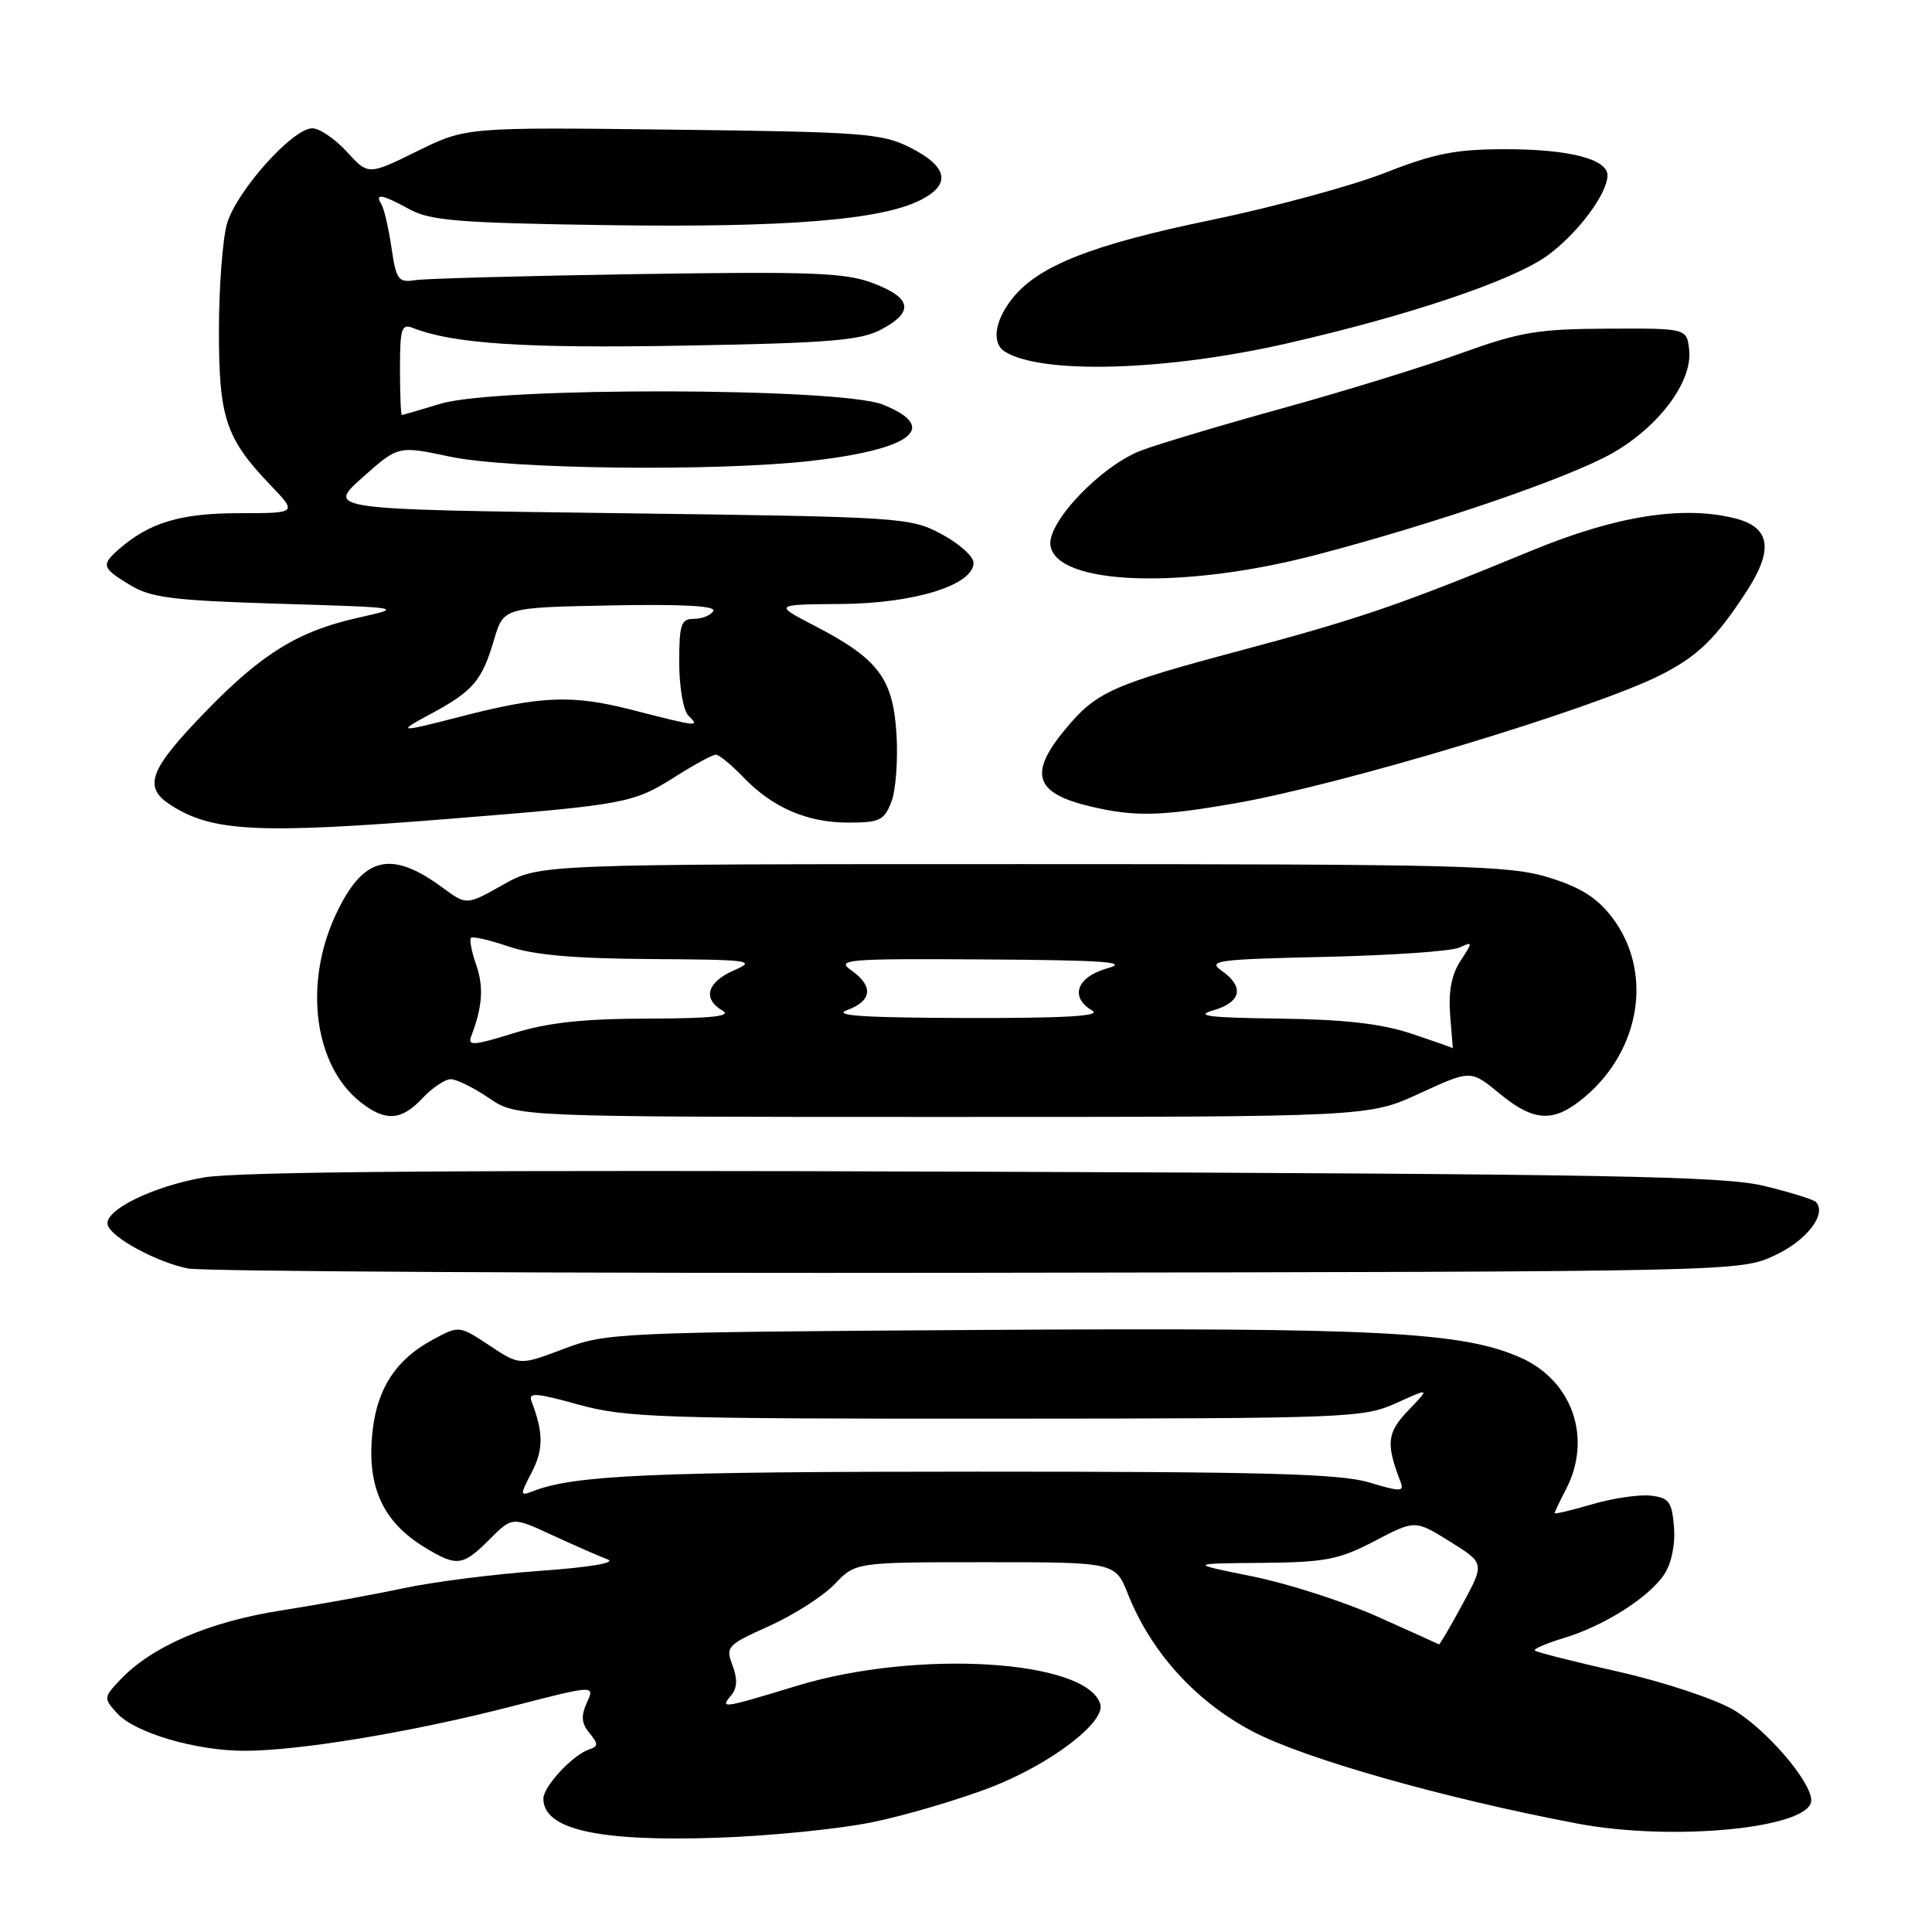 <?xml version="1.0" encoding="UTF-8" standalone="no"?>
<!DOCTYPE svg PUBLIC "-//W3C//DTD SVG 1.1//EN" "http://www.w3.org/Graphics/SVG/1.1/DTD/svg11.dtd" >
<svg xmlns="http://www.w3.org/2000/svg" xmlns:xlink="http://www.w3.org/1999/xlink" version="1.1" viewBox="0 0 256 256">
 <g >
 <path fill="currentColor"
d=" M 115.60 241.45 C 119.94 240.56 126.99 238.48 131.26 236.84 C 139.16 233.79 146.54 228.19 145.79 225.79 C 143.97 219.92 121.56 218.55 105.73 223.34 C 95.58 226.42 95.38 226.45 96.90 224.62 C 97.69 223.66 97.74 222.46 97.06 220.66 C 96.12 218.20 96.35 217.96 101.94 215.45 C 105.16 214.00 109.06 211.51 110.59 209.91 C 113.37 207.00 113.37 207.00 130.58 207.00 C 147.78 207.00 147.78 207.00 149.47 211.25 C 152.54 218.96 158.46 225.47 165.99 229.43 C 172.89 233.05 191.32 238.28 209.00 241.63 C 221.76 244.05 240.00 242.23 240.00 238.55 C 240.00 236.06 233.99 229.08 229.66 226.54 C 227.23 225.12 220.41 222.86 214.50 221.52 C 208.59 220.19 203.59 218.92 203.38 218.71 C 203.16 218.50 204.86 217.76 207.15 217.07 C 212.53 215.46 218.52 211.66 220.54 208.58 C 221.49 207.12 222.00 204.62 221.81 202.33 C 221.54 198.98 221.15 198.46 218.73 198.18 C 217.20 198.01 213.71 198.52 210.98 199.32 C 208.24 200.12 206.00 200.66 206.00 200.50 C 206.00 200.35 206.67 198.94 207.49 197.36 C 211.02 190.60 208.38 182.94 201.46 179.88 C 193.75 176.47 182.63 175.90 130.50 176.22 C 81.80 176.53 80.35 176.59 74.68 178.74 C 68.86 180.94 68.86 180.94 64.85 178.28 C 60.84 175.63 60.84 175.63 57.35 177.51 C 52.16 180.31 49.66 184.44 49.25 190.93 C 48.83 197.45 50.99 201.81 56.24 205.01 C 60.54 207.63 61.31 207.54 64.86 203.98 C 67.88 200.96 67.88 200.96 73.19 203.42 C 76.11 204.77 79.40 206.21 80.50 206.62 C 81.73 207.07 78.26 207.67 71.50 208.15 C 65.45 208.58 57.35 209.62 53.50 210.44 C 49.65 211.27 42.36 212.59 37.29 213.39 C 27.67 214.89 20.06 218.18 15.89 222.62 C 13.73 224.91 13.72 225.04 15.50 227.00 C 17.86 229.61 25.98 232.00 32.43 231.99 C 39.66 231.99 54.67 229.49 67.67 226.14 C 78.84 223.26 78.84 223.26 77.77 225.60 C 76.96 227.38 77.04 228.35 78.10 229.63 C 79.30 231.09 79.30 231.39 78.06 231.81 C 75.88 232.54 72.00 236.72 72.00 238.33 C 72.00 242.42 79.27 244.05 95.10 243.51 C 102.03 243.27 111.25 242.35 115.60 241.45 Z  M 235.15 166.35 C 239.42 164.38 242.15 160.81 240.59 159.25 C 240.26 158.93 237.18 157.97 233.75 157.14 C 228.42 155.84 213.17 155.56 130.50 155.26 C 61.89 155.01 31.60 155.23 27.00 156.02 C 20.16 157.21 13.65 160.44 14.28 162.35 C 14.85 164.05 20.83 167.27 24.91 168.08 C 26.88 168.47 73.95 168.73 129.50 168.65 C 230.50 168.50 230.50 168.50 235.15 166.35 Z  M 56.00 145.50 C 57.29 144.12 58.97 143.00 59.73 143.00 C 60.49 143.00 62.76 144.12 64.79 145.50 C 68.46 148.00 68.46 148.00 124.90 148.00 C 181.34 148.00 181.34 148.00 188.11 144.88 C 194.88 141.76 194.88 141.76 198.67 144.88 C 203.29 148.69 205.89 148.80 209.97 145.37 C 217.46 139.07 219.05 128.69 213.61 121.56 C 211.62 118.95 209.44 117.57 205.21 116.27 C 200.00 114.66 193.86 114.50 135.50 114.50 C 71.50 114.50 71.50 114.50 66.66 117.23 C 61.82 119.96 61.82 119.96 58.66 117.63 C 51.77 112.54 48.08 113.48 44.47 121.24 C 40.20 130.41 41.64 141.21 47.76 146.03 C 51.09 148.65 53.17 148.51 56.00 145.50 Z  M 59.67 108.49 C 83.05 106.61 83.91 106.44 89.51 102.89 C 92.02 101.30 94.42 100.00 94.85 100.00 C 95.28 100.00 96.90 101.33 98.46 102.95 C 102.34 107.01 106.94 109.00 112.43 109.00 C 116.55 109.00 117.17 108.70 118.11 106.25 C 118.70 104.74 119.00 100.70 118.79 97.28 C 118.34 89.89 116.38 87.30 108.00 82.95 C 102.50 80.10 102.50 80.10 111.50 80.03 C 121.20 79.95 129.00 77.52 129.00 74.57 C 129.00 73.73 127.09 72.02 124.75 70.77 C 120.59 68.55 119.64 68.49 81.90 68.00 C 43.29 67.50 43.29 67.50 48.02 63.28 C 52.76 59.05 52.76 59.05 59.63 60.51 C 67.56 62.19 94.98 62.50 107.56 61.06 C 120.88 59.53 124.54 56.63 116.98 53.61 C 111.31 51.34 65.80 51.25 58.41 53.49 C 55.71 54.31 53.39 54.98 53.25 54.99 C 53.11 55.00 53.00 52.25 53.00 48.89 C 53.00 43.48 53.20 42.86 54.75 43.47 C 60.14 45.56 69.53 46.17 90.50 45.80 C 109.80 45.46 114.02 45.12 116.75 43.67 C 121.14 41.34 120.84 39.49 115.73 37.54 C 112.06 36.13 107.69 35.96 84.48 36.32 C 69.64 36.55 56.39 36.91 55.03 37.12 C 52.77 37.47 52.50 37.09 51.87 32.80 C 51.49 30.22 50.89 27.63 50.53 27.05 C 49.61 25.55 50.63 25.74 54.30 27.75 C 57.02 29.24 60.91 29.55 80.36 29.83 C 104.17 30.18 116.87 29.16 122.07 26.46 C 126.09 24.38 125.56 22.03 120.50 19.50 C 116.85 17.67 114.12 17.47 89.12 17.18 C 61.74 16.85 61.74 16.85 55.27 20.04 C 48.80 23.22 48.80 23.22 45.96 20.11 C 44.39 18.40 42.34 17.00 41.38 17.00 C 38.76 17.00 31.25 25.42 30.06 29.71 C 29.49 31.79 29.01 38.13 29.01 43.80 C 29.00 55.35 29.91 58.09 35.81 64.25 C 39.41 68.00 39.41 68.00 31.65 68.00 C 23.93 68.00 19.77 69.25 15.75 72.78 C 13.37 74.86 13.50 75.27 17.25 77.53 C 20.02 79.21 22.93 79.57 37.00 80.00 C 53.50 80.50 53.50 80.50 47.50 81.84 C 39.55 83.62 34.77 86.55 27.35 94.18 C 19.80 101.95 18.91 104.24 22.54 106.62 C 28.06 110.23 34.14 110.54 59.67 108.49 Z  M 163.62 106.45 C 177.83 103.98 211.00 93.98 220.00 89.46 C 224.94 86.97 227.37 84.62 231.45 78.33 C 235.02 72.83 234.58 69.90 230.00 68.71 C 223.11 66.93 214.17 68.33 203.00 72.94 C 185.68 80.09 180.19 81.97 164.59 86.14 C 147.26 90.76 145.24 91.67 141.09 96.71 C 136.25 102.57 137.13 105.13 144.58 106.88 C 150.38 108.24 153.79 108.16 163.62 106.45 Z  M 174.41 73.52 C 190.42 69.32 208.10 63.24 213.75 59.99 C 219.92 56.43 224.30 50.49 223.82 46.34 C 223.50 43.50 223.50 43.50 213.00 43.55 C 203.75 43.59 201.43 43.98 193.50 46.84 C 188.55 48.62 177.97 51.88 170.00 54.08 C 162.03 56.28 153.59 58.80 151.25 59.68 C 145.97 61.66 138.74 69.20 139.19 72.27 C 139.95 77.55 156.76 78.15 174.41 73.52 Z  M 170.50 45.51 C 186.76 41.80 200.45 37.18 205.03 33.87 C 209.03 30.97 212.99 25.68 213.00 23.23 C 213.00 21.08 207.90 19.77 199.50 19.77 C 192.90 19.77 190.10 20.32 183.50 22.91 C 179.10 24.63 168.75 27.44 160.50 29.15 C 144.62 32.43 137.53 35.24 134.10 39.60 C 131.77 42.56 131.38 45.50 133.16 46.60 C 138.09 49.64 154.49 49.16 170.50 45.51 Z  M 182.50 214.20 C 178.10 212.23 170.68 209.84 166.00 208.89 C 157.50 207.17 157.50 207.17 167.14 207.09 C 175.65 207.01 177.39 206.67 182.14 204.20 C 187.50 201.39 187.50 201.39 192.12 204.26 C 196.73 207.13 196.73 207.13 193.79 212.57 C 192.17 215.56 190.77 217.95 190.67 217.89 C 190.58 217.83 186.90 216.17 182.50 214.20 Z  M 70.48 195.04 C 72.02 192.05 72.01 189.81 70.44 185.71 C 69.97 184.47 70.96 184.54 76.67 186.12 C 82.89 187.84 87.49 188.00 131.98 187.98 C 178.65 187.96 180.67 187.88 185.00 185.92 C 189.49 183.88 189.49 183.88 186.62 186.87 C 183.78 189.84 183.62 191.25 185.57 196.33 C 186.09 197.68 185.63 197.69 181.42 196.43 C 177.61 195.28 167.46 195.00 129.48 195.00 C 86.52 195.00 76.14 195.45 70.65 197.58 C 68.87 198.26 68.87 198.16 70.48 195.04 Z  M 62.43 137.33 C 63.93 133.41 64.12 130.78 63.10 127.86 C 62.49 126.11 62.18 124.49 62.40 124.27 C 62.63 124.04 64.89 124.56 67.44 125.43 C 70.73 126.55 76.17 127.02 86.28 127.08 C 99.47 127.16 100.26 127.27 97.25 128.58 C 93.67 130.15 93.05 132.35 95.75 133.92 C 97.01 134.66 94.25 134.95 85.84 134.97 C 77.22 134.99 72.57 135.50 68.01 136.92 C 62.79 138.54 61.94 138.61 62.43 137.33 Z  M 187.00 136.96 C 183.04 135.64 178.15 135.08 169.50 134.97 C 160.20 134.85 158.23 134.61 160.75 133.88 C 164.49 132.80 164.93 130.77 161.88 128.63 C 159.96 127.28 161.24 127.11 175.63 126.79 C 184.36 126.59 192.34 126.04 193.37 125.56 C 195.18 124.72 195.18 124.79 193.52 127.33 C 192.34 129.13 191.91 131.39 192.15 134.48 C 192.35 136.97 192.51 138.95 192.51 138.90 C 192.50 138.84 190.03 137.97 187.00 136.96 Z  M 112.25 133.84 C 115.58 132.62 115.77 130.65 112.78 128.56 C 110.74 127.13 112.19 127.01 130.53 127.13 C 146.35 127.23 149.72 127.47 146.75 128.30 C 142.65 129.45 141.69 132.14 144.75 133.92 C 145.98 134.64 141.02 134.92 128.00 134.89 C 114.41 134.85 110.23 134.58 112.25 133.84 Z  M 57.07 94.60 C 62.69 91.58 63.85 90.22 65.46 84.78 C 66.72 80.50 66.72 80.50 80.94 80.22 C 90.48 80.04 94.94 80.28 94.52 80.97 C 94.17 81.54 93.01 82.00 91.94 82.00 C 90.24 82.00 90.00 82.73 90.00 87.80 C 90.00 90.99 90.54 94.14 91.20 94.80 C 92.75 96.35 92.67 96.35 83.69 94.05 C 75.78 92.03 71.67 92.19 60.88 94.99 C 52.75 97.09 52.49 97.06 57.07 94.60 Z "/>
</g>
</svg>